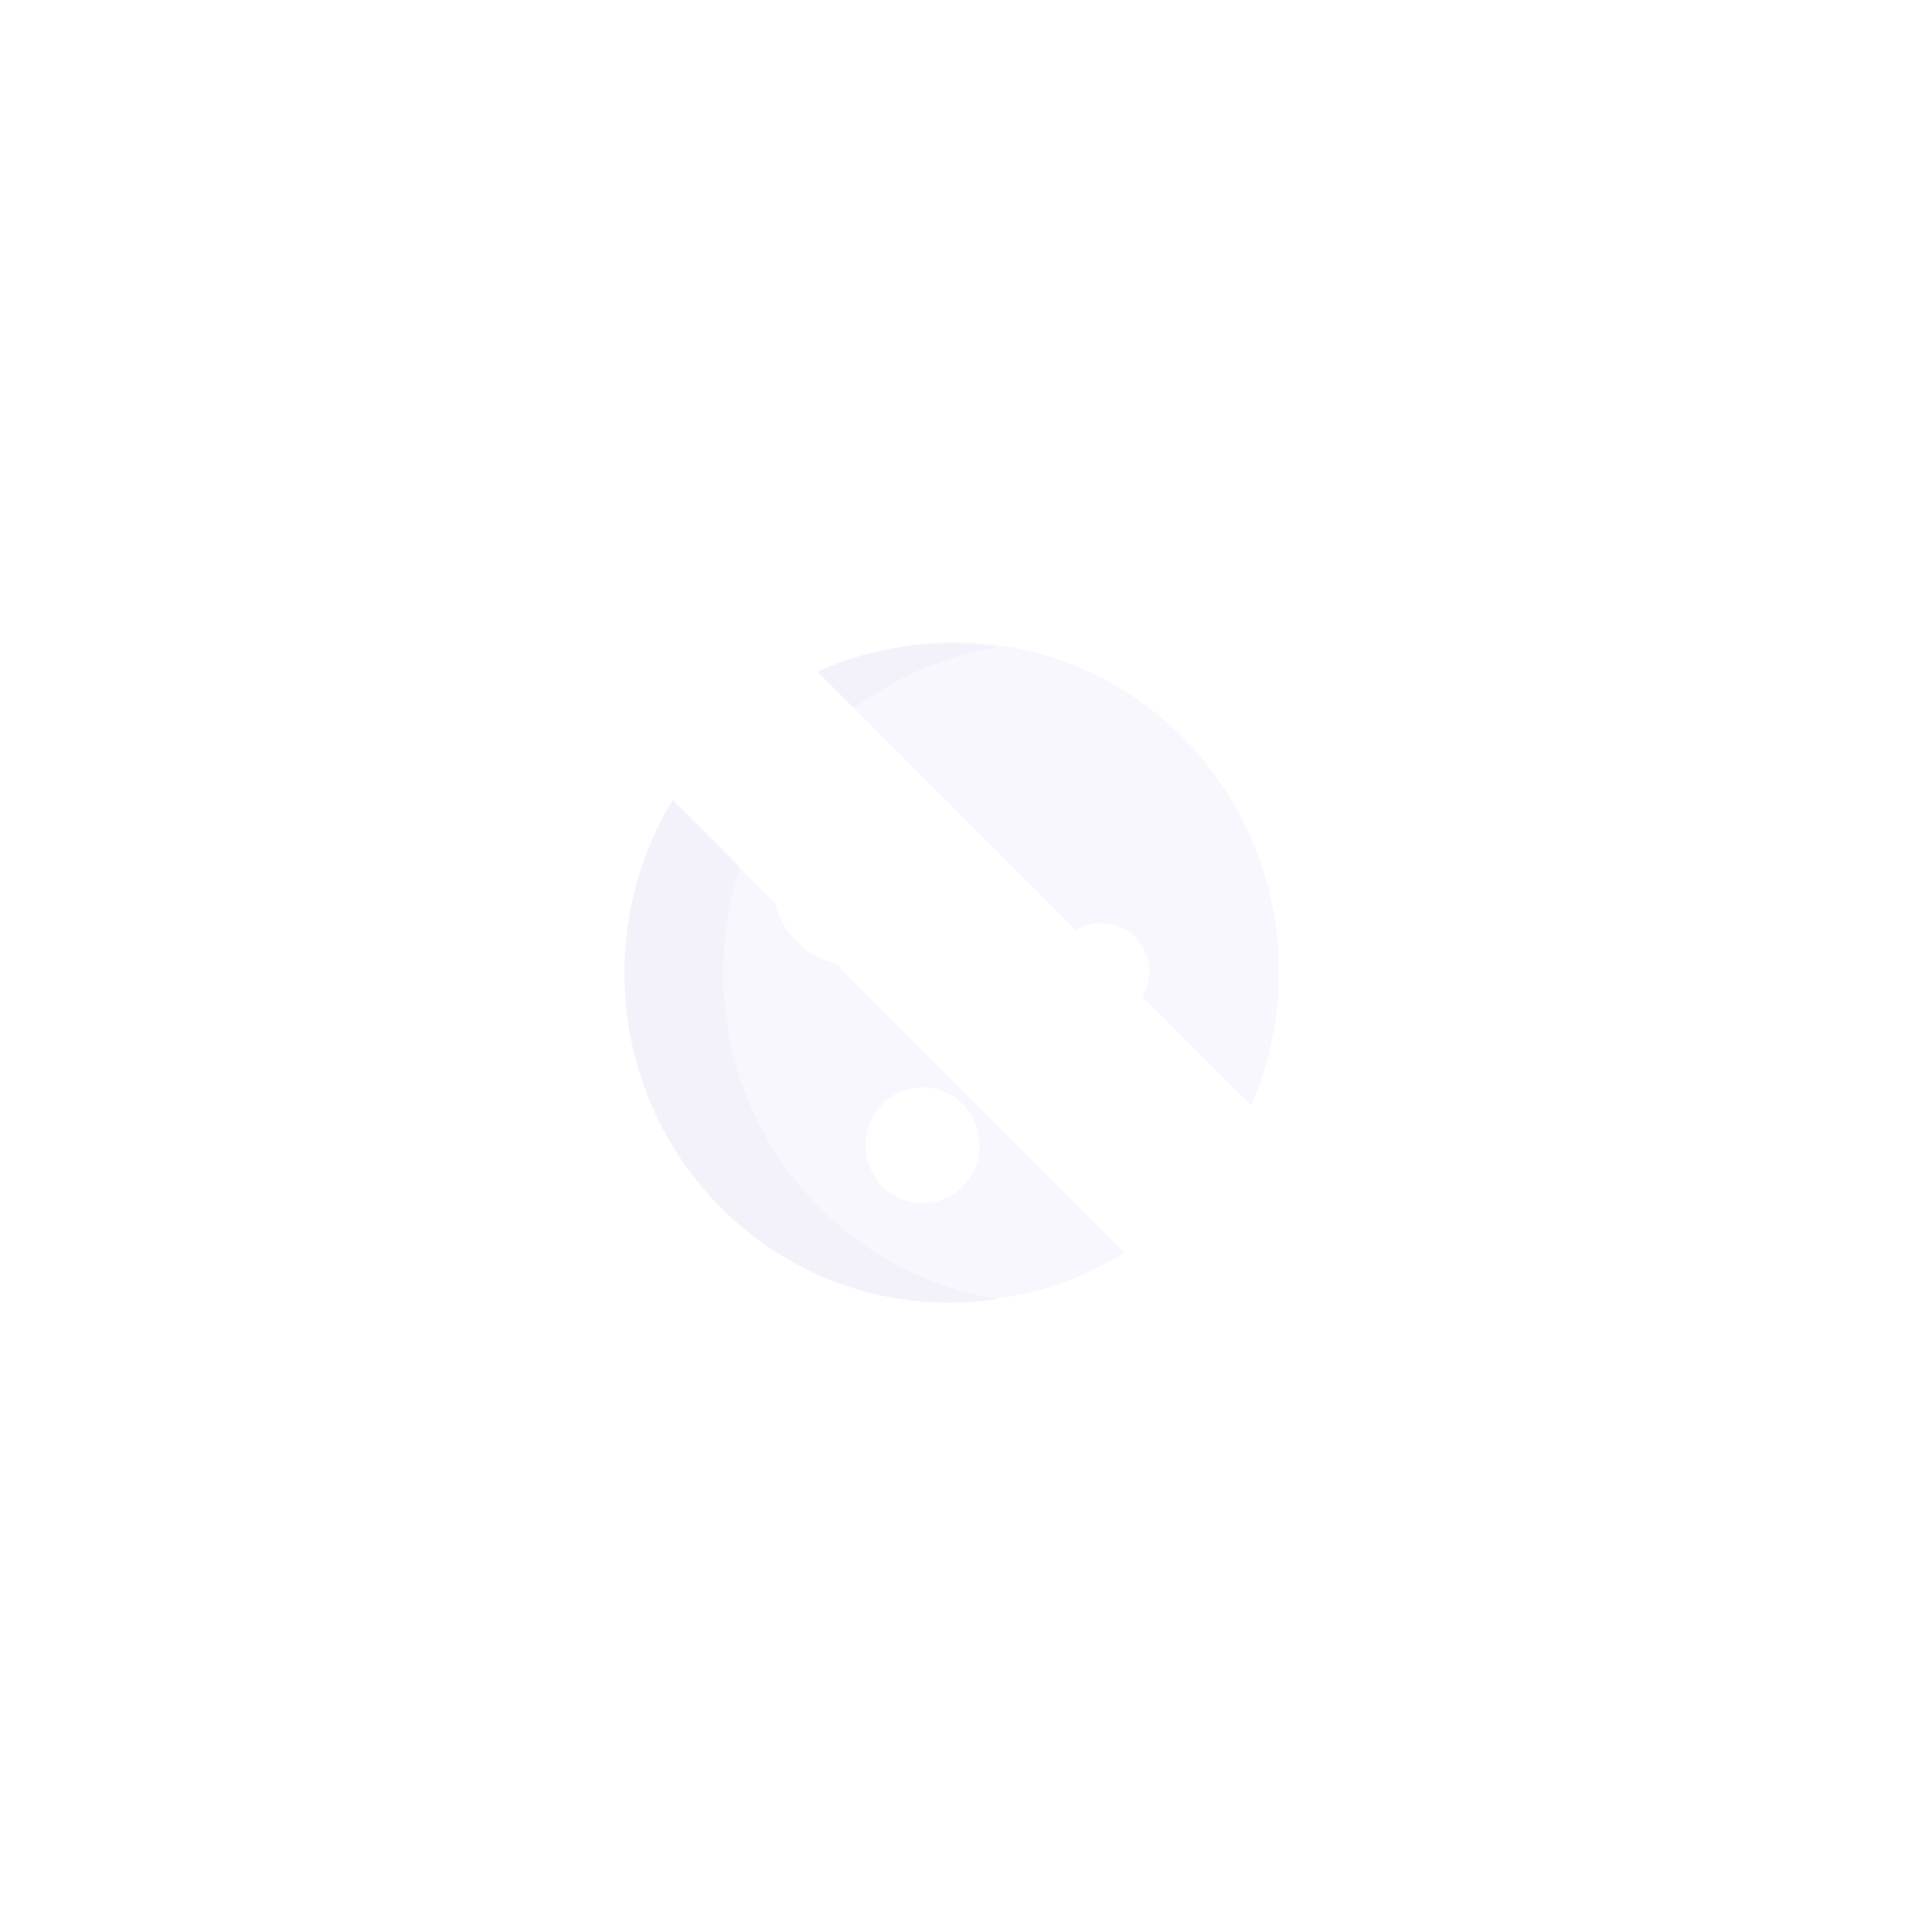 <svg width="50" height="50" viewBox="0 0 300 300" fill="none" xmlns="http://www.w3.org/2000/svg">
<g clip-path="url(#clip0)">
<g filter="url(#filter0_d)">
<path d="M274.931 139.376C275.845 151.392 267.533 162.059 256.373 163.198C247.829 164.069 240.101 159.1 236.531 151.34L226.403 152.247L218.757 155.999C217.008 156.854 215.831 158.554 215.563 160.506C214.841 165.769 213.53 170.838 211.709 175.655C211.09 177.286 211.198 179.107 212.039 180.629L214.763 185.582L222.337 190.751C226.331 189.197 230.979 189.57 234.802 192.178C241.282 196.601 242.835 205.705 238.016 212.111C233.868 217.631 226.155 219.148 220.284 215.601C216.543 213.345 214.283 209.598 213.731 205.595L205.337 199.87L200.054 199.214C198.238 198.988 196.432 199.623 195.111 200.909C190.654 205.227 185.618 208.937 180.144 211.907C178.302 212.904 177.121 214.819 176.992 216.934L176.321 227.816L179.644 241.222C185.298 242.828 189.973 247.388 191.51 253.59C193.832 262.966 188.105 272.479 178.767 274.594C170.341 276.504 161.7 271.509 159.022 263.16C156.938 256.644 158.852 249.906 163.258 245.504L159.92 232.019L154.765 223.592C153.383 221.331 150.937 219.993 148.316 219.998C148.301 219.998 148.29 219.998 148.275 219.998C143.761 219.998 139.344 219.541 135.072 218.686C132.529 218.172 129.903 218.99 128.118 220.906L121.307 228.215L113.682 244.302C115.467 247.991 115.627 252.446 113.738 256.439C110.344 263.596 101.686 266.44 94.768 262.484C88.845 259.089 86.281 251.596 88.86 245.194C90.62 240.829 94.267 237.911 98.395 236.935L106.067 220.743L107.573 209.876C107.846 207.872 107.093 205.852 105.545 204.582C99.442 199.545 94.21 193.463 90.119 186.6C89.103 184.895 87.276 183.861 85.316 183.845L74.646 183.74L62.965 187.476C62.145 194.864 57.172 201.428 49.752 203.8C39.785 206.99 29.167 201.418 25.932 191.343C22.697 181.274 28.161 170.261 38.051 166.934C44.975 164.604 52.249 166.54 57.172 171.3L69.569 167.333L78.624 160.769C79.971 159.798 80.688 158.171 80.554 156.503C80.404 154.651 80.327 152.783 80.327 150.894C80.327 140.63 82.545 130.886 86.507 122.124C87.085 120.838 87.07 119.359 86.461 118.089L83.778 112.511L76.498 106.923C72.422 108.25 67.805 107.616 64.132 104.798C57.899 100.013 56.846 90.835 62.006 84.712C66.448 79.439 74.234 78.358 79.904 82.23C83.515 84.696 85.569 88.558 85.899 92.588L93.968 98.779L102.099 100.254C108.017 94.666 114.915 90.138 122.494 86.963L124.403 75.168L121.993 62.984C114.863 61.116 109.074 55.559 107.516 48.15C105.318 37.682 112.392 27.487 123.319 25.383C134.242 23.279 144.88 30.053 147.078 40.521C148.724 48.355 145.179 56.031 138.71 60.282L140.985 71.773L146.572 80.84C146.939 81.433 147.578 81.789 148.265 81.789H148.275C161.07 81.789 173.05 85.41 183.281 91.696C183.843 92.037 184.535 92.084 185.128 91.801L193.878 87.677L204.094 76.437C203.48 72.408 204.61 68.136 207.545 64.909C212.849 59.08 221.93 58.933 227.409 64.763C232.212 69.879 232.398 78.038 227.837 83.379C224.886 86.837 220.65 88.432 216.512 88.117L206.297 99.357L202.979 108.434C202.747 109.064 202.85 109.767 203.237 110.313C207.267 115.937 210.481 122.202 212.7 128.929C213.314 130.776 214.758 132.214 216.605 132.744L224.912 135.11L235.705 134.14C238.352 126.379 244.961 120.508 253.076 119.679C264.236 118.54 274.023 127.36 274.931 139.376Z" fill="white"/>
</g>
<path d="M148.275 202.063C176.063 202.063 198.589 179.154 198.589 150.894C198.589 122.633 176.063 99.724 148.275 99.724C120.488 99.724 97.961 122.633 97.961 150.894C97.961 179.154 120.488 202.063 148.275 202.063Z" fill="#F7F7FD"/>
<path d="M112.297 151.102C112.297 125.493 130.794 104.278 154.943 100.523C152.443 100.134 149.882 99.933 147.275 99.933C119.487 99.933 96.961 122.841 96.961 151.102C96.961 179.363 119.487 202.272 147.275 202.272C149.882 202.272 152.443 202.07 154.943 201.682C130.795 197.926 112.297 176.711 112.297 151.102Z" fill="#F3F2FB"/>
<path d="M132.831 149.999C140.009 149.999 145.827 144.082 145.827 136.782C145.827 129.483 140.009 123.565 132.831 123.565C125.654 123.565 119.835 129.483 119.835 136.782C119.835 144.082 125.654 149.999 132.831 149.999Z" fill="white"/>
<path d="M143.263 186.831C148.148 186.831 152.109 182.803 152.109 177.835C152.109 172.866 148.148 168.839 143.263 168.839C138.378 168.839 134.417 172.866 134.417 177.835C134.417 182.803 138.378 186.831 143.263 186.831Z" fill="white"/>
<path d="M171.039 158.448C175.142 158.448 178.467 155.066 178.467 150.894C178.467 146.722 175.142 143.339 171.039 143.339C166.937 143.339 163.611 146.722 163.611 150.894C163.611 155.066 166.937 158.448 171.039 158.448Z" fill="white"/>
<path fill-rule="evenodd" clip-rule="evenodd" d="M256.066 43.934C314.645 102.513 314.645 197.487 256.066 256.066C197.487 314.645 102.513 314.645 43.934 256.066C-14.645 197.487 -14.645 102.513 43.934 43.934C102.513 -14.645 197.487 -14.645 256.066 43.934ZM224.382 244.181L55.819 75.618C18.523 122.72 21.633 191.339 65.147 234.853C108.661 278.367 177.28 281.476 224.382 244.181ZM234.853 65.147C277.88 108.174 281.402 175.746 245.419 222.791L77.209 54.581C124.254 18.598 191.826 22.12 234.853 65.147Z" fill="white"/>
</g>
<defs>
<filter id="filter0_d" x="21" y="25" width="258" height="258" filterUnits="userSpaceOnUse" color-interpolation-filters="sRGB">
<feFlood flood-opacity="0" result="BackgroundImageFix"/>
<feColorMatrix in="SourceAlpha" type="matrix" values="0 0 0 0 0 0 0 0 0 0 0 0 0 0 0 0 0 0 127 0"/>
<feOffset dy="4"/>
<feGaussianBlur stdDeviation="2"/>
<feColorMatrix type="matrix" values="0 0 0 0 0 0 0 0 0 0 0 0 0 0 0 0 0 0 0.25 0"/>
<feBlend mode="normal" in2="BackgroundImageFix" result="effect1_dropShadow"/>
<feBlend mode="normal" in="SourceGraphic" in2="effect1_dropShadow" result="shape"/>
</filter>
<clipPath id="clip0">
<rect width="300" height="300" fill="white"/>
</clipPath>
</defs>
</svg>
